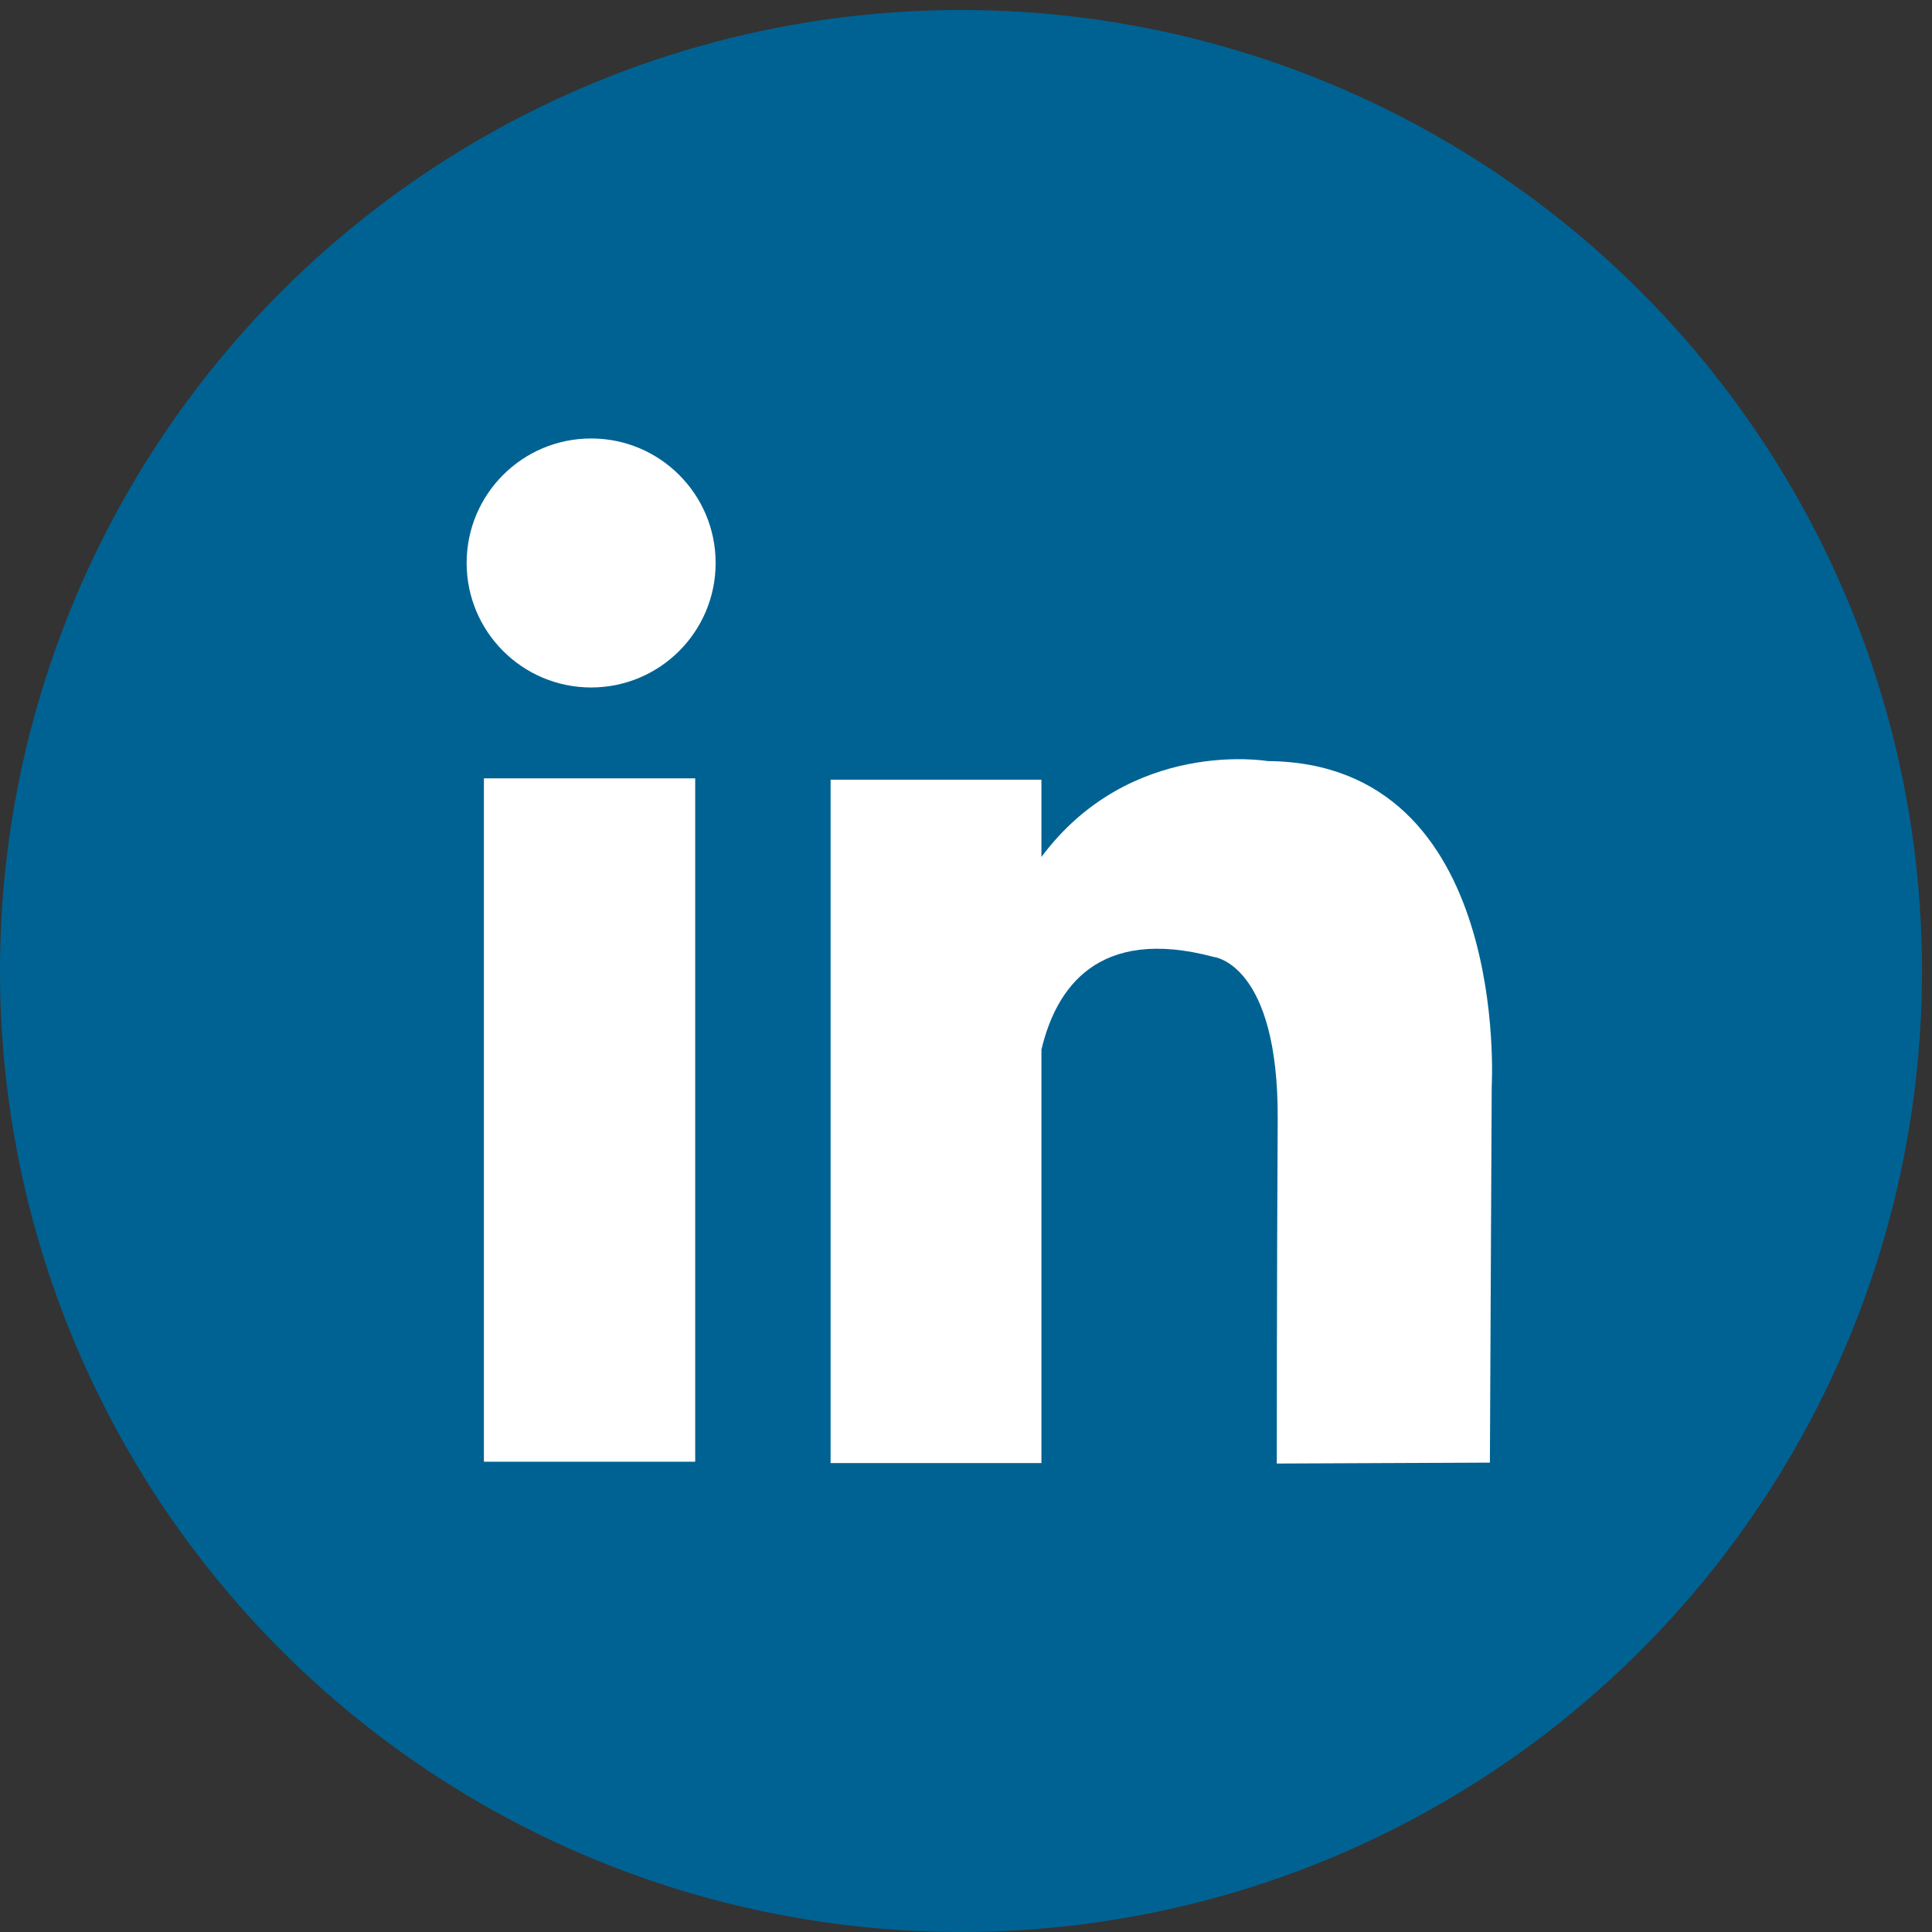 <?xml version="1.0" encoding="utf-8"?>
<!-- Generator: Adobe Illustrator 24.1.0, SVG Export Plug-In . SVG Version: 6.00 Build 0)  -->
<svg version="1.1" xmlns="http://www.w3.org/2000/svg" xmlns:xlink="http://www.w3.org/1999/xlink" x="0px" y="0px"
	 viewBox="0 0 42.52 42.52" style="enable-background:new 0 0 42.52 42.52;" xml:space="preserve">
<rect x="0" y="0" width="42.52" height="42.52" fill="#333333" stroke="none"/>
<style type="text/css">
	.st0{display:none;}
	.st1{fill:#006293;}
	.st2{fill:#FFFFFF;}
</style>
<g id="Layer_1" class="st0">
</g>
<g id="Layer_2">
	<g id="LinkedIn">
		<circle class="st1" cx="21.15" cy="21.37" r="21.15"/>
		<g>
			<rect x="10.65" y="17.13" class="st2" width="4.65" height="15.04"/>
			<circle class="st2" cx="13.01" cy="12.39" r="2.74"/>
			<path class="st2" d="M27.9,16.75c0,0-3.02-0.52-4.98,2.11v-1.7h-4.64v15.04h4.64v-9.1c0.32-1.35,1.24-2.72,3.79-2.04
				c0,0,1.43,0.14,1.41,3.58c-0.02,3.43-0.02,7.57-0.02,7.57l4.69-0.02l0.04-8.27C32.83,23.9,33.25,16.79,27.9,16.75z"/>
		</g>
	</g>
	<g>
	</g>
	<g>
	</g>
	<g>
	</g>
	<g>
	</g>
	<g>
	</g>
	<g>
	</g>
</g>
</svg>
